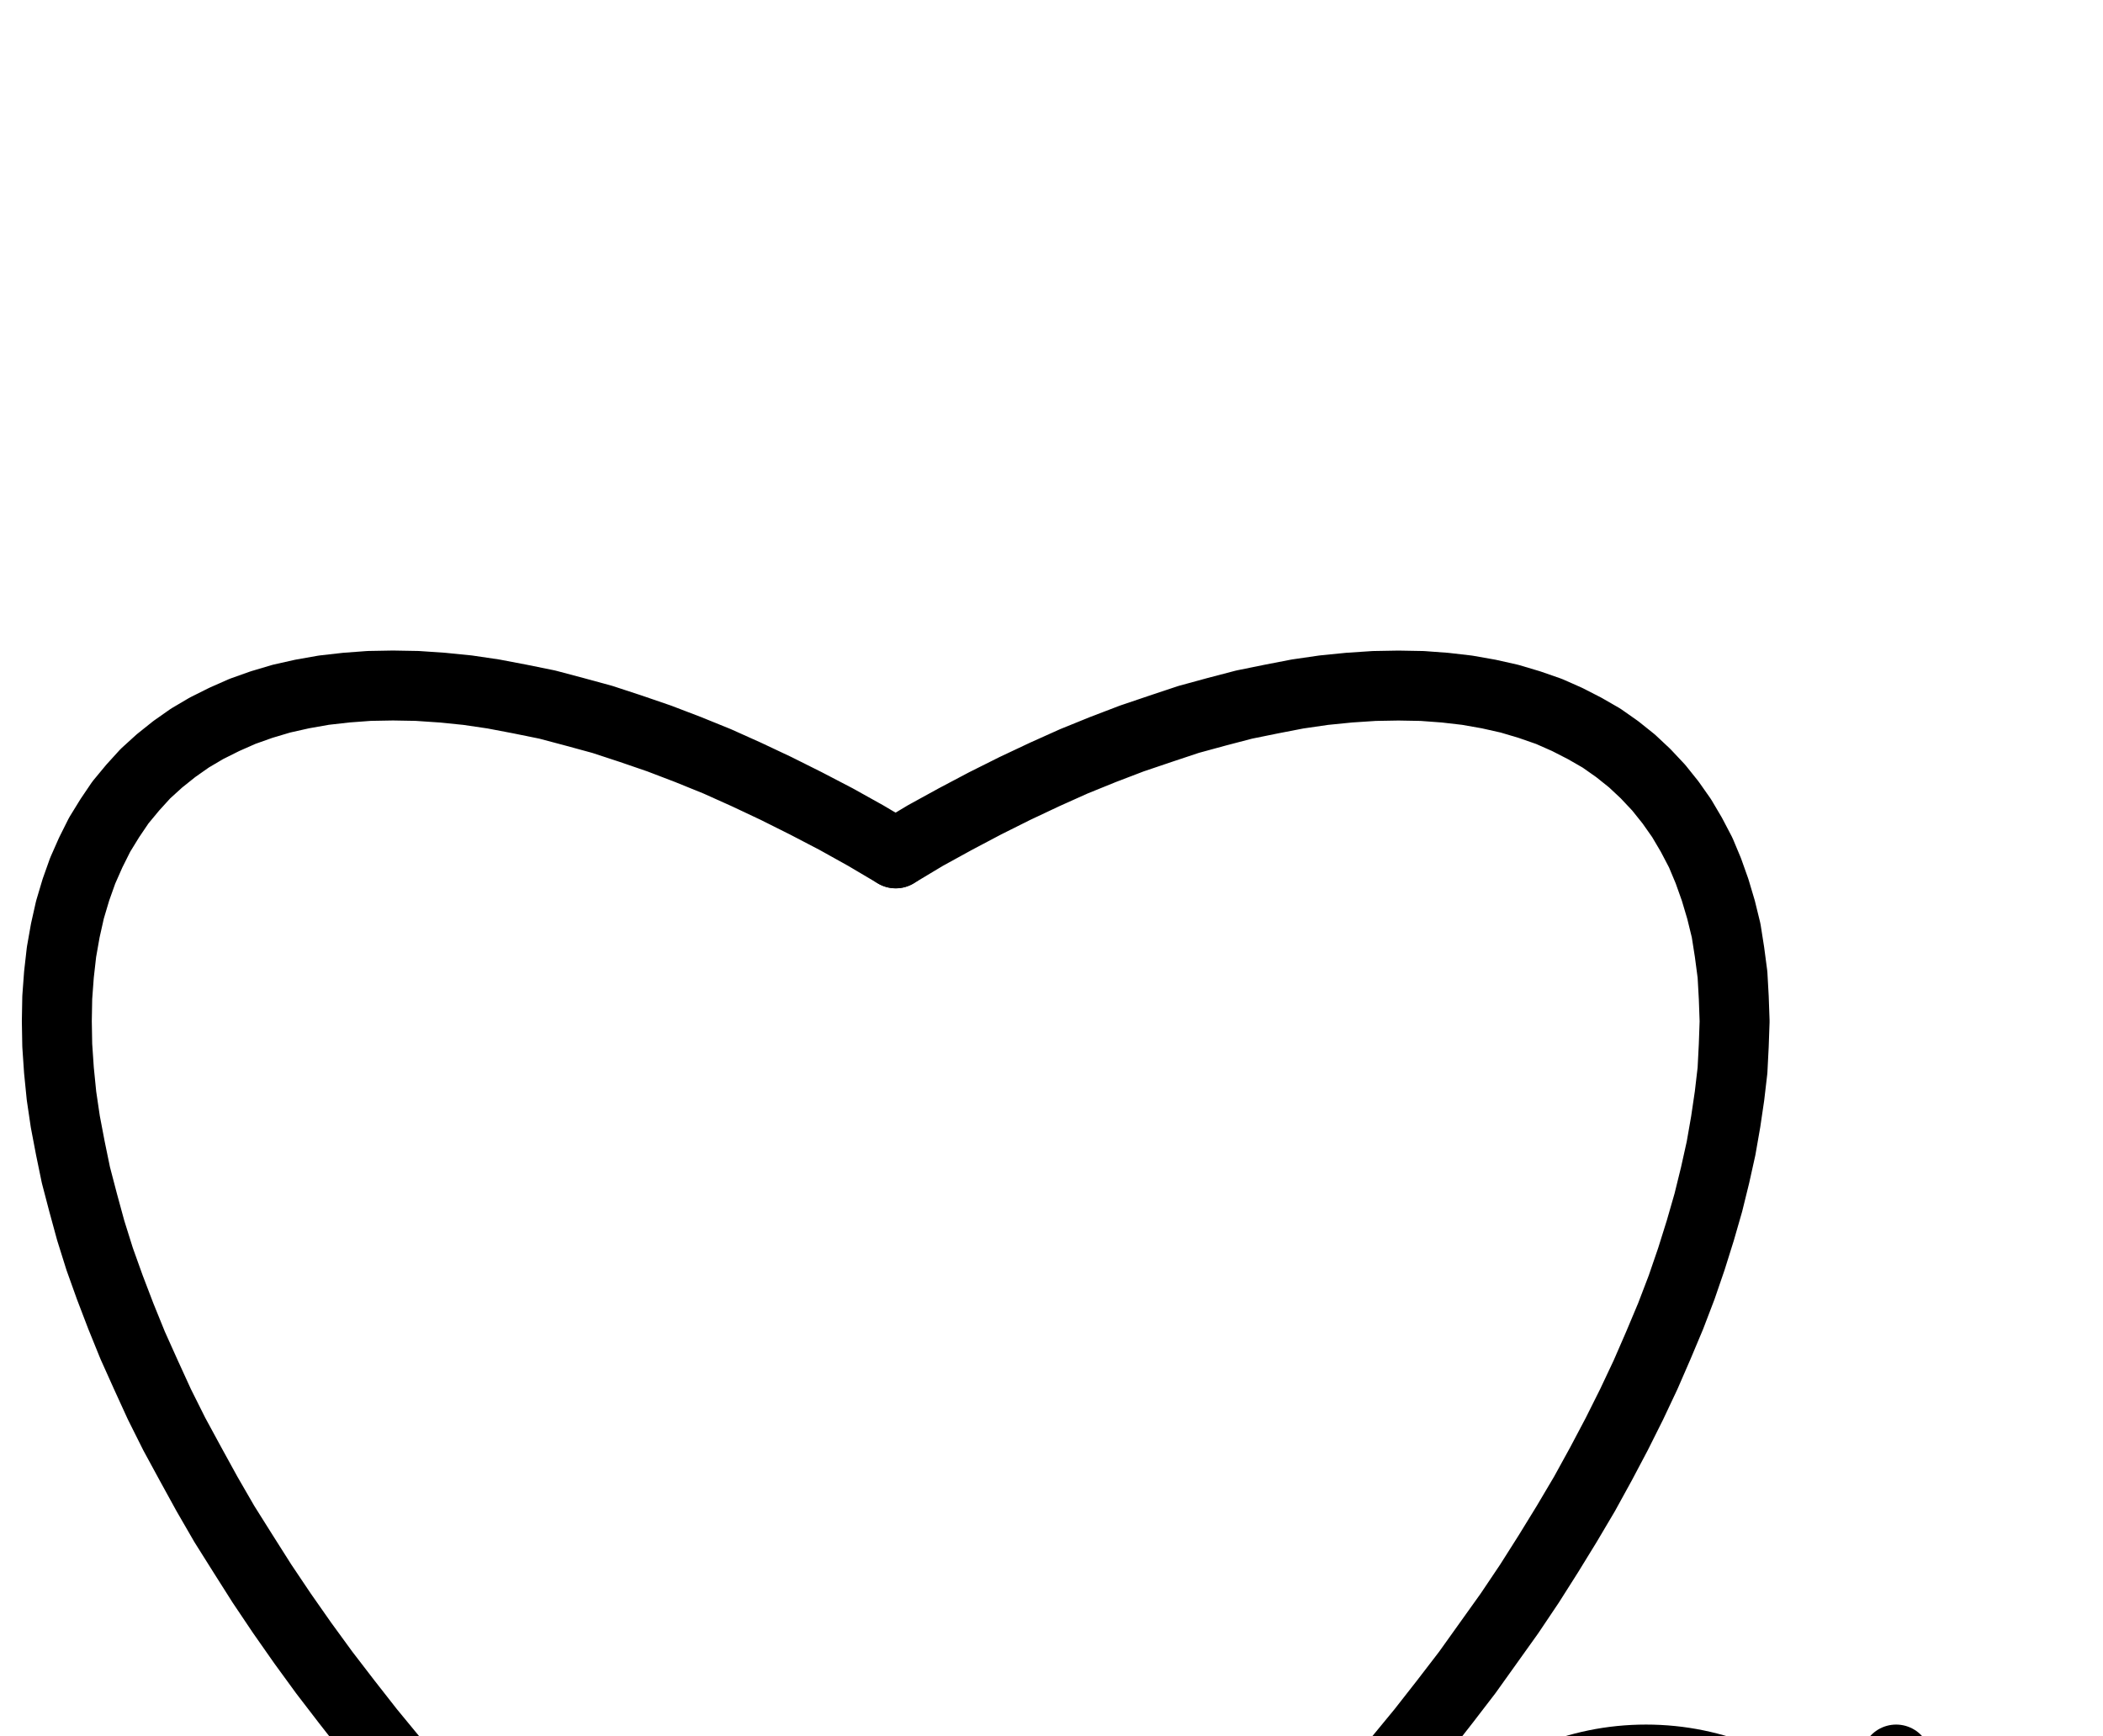 <?xml version="1.0" encoding="UTF-8" standalone="no"?>
<!-- Created with Inkscape (http://www.inkscape.org/) -->

<svg
   version="1.1"
   id="svg1"
   width="793.76"
   height="655.387"
   viewBox="0 0 793.76 655.387"
   sodipodi:docname="Marcasite5.pdf"
   xmlns:inkscape="http://www.inkscape.org/namespaces/inkscape"
   xmlns:sodipodi="http://sodipodi.sourceforge.net/DTD/sodipodi-0.dtd"
   xmlns="http://www.w3.org/2000/svg"
   xmlns:svg="http://www.w3.org/2000/svg">
  <defs
     id="defs1">
    <clipPath
       clipPathUnits="userSpaceOnUse"
       id="clipPath2">
      <path
         d="M 0,0.16 V 1122.56 H 793.6 V 0.16 Z"
         transform="translate(-715.68,-761.28)"
         clip-rule="evenodd"
         id="path2" />
    </clipPath>
    <clipPath
       clipPathUnits="userSpaceOnUse"
       id="clipPath4">
      <path
         d="M 0,0.16 V 1122.56 H 793.6 V 0.16 Z"
         transform="translate(-338.08,-324.8)"
         clip-rule="evenodd"
         id="path4" />
    </clipPath>
    <clipPath
       clipPathUnits="userSpaceOnUse"
       id="clipPath6">
      <path
         d="M 0,0.16 V 1122.56 H 793.6 V 0.16 Z"
         transform="translate(-338.08,-861.12)"
         clip-rule="evenodd"
         id="path6" />
    </clipPath>
    <clipPath
       clipPathUnits="userSpaceOnUse"
       id="clipPath8">
      <path
         d="M 0,0.16 V 1122.56 H 793.6 V 0.16 Z"
         transform="translate(-479.68,-719.68)"
         clip-rule="evenodd"
         id="path8" />
    </clipPath>
    <clipPath
       clipPathUnits="userSpaceOnUse"
       id="clipPath10">
      <path
         d="M 0,0.16 V 1122.56 H 793.6 V 0.16 Z"
         transform="translate(-479.68,-719.68)"
         clip-rule="evenodd"
         id="path10" />
    </clipPath>
    <clipPath
       clipPathUnits="userSpaceOnUse"
       id="clipPath12">
      <path
         d="M 0,0.16 V 1122.56 H 793.6 V 0.16 Z"
         clip-rule="evenodd"
         id="path12" />
    </clipPath>
    <clipPath
       clipPathUnits="userSpaceOnUse"
       id="clipPath14">
      <path
         d="M 0,0.16 V 1122.56 H 793.6 V 0.16 Z"
         transform="translate(-715.68,-799.04)"
         clip-rule="evenodd"
         id="path14" />
    </clipPath>
  </defs>
  <sodipodi:namedview
     id="namedview1"
     pagecolor="#505050"
     bordercolor="#eeeeee"
     borderopacity="1"
     inkscape:showpageshadow="0"
     inkscape:pageopacity="0"
     inkscape:pagecheckerboard="0"
     inkscape:deskcolor="#505050">
    <inkscape:page
       x="0"
       y="0"
       inkscape:label="1"
       id="page1"
       width="793.76"
       height="655.387"
       margin="0"
       bleed="0" />
  </sodipodi:namedview>
  <g
     id="g1"
     inkscape:groupmode="layer"
     inkscape:label="1">
    <path
       id="path1"
       d="M 0,0 C 0,-52.13 -42.26,-94.4 -94.4,-94.4 -146.54,-94.4 -188.8,-52.13 -188.8,0 c 0,52.13 42.26,94.4 94.4,94.4 C -42.26,94.4 0,52.13 0,0 Z"
       style="fill:none;stroke:#000000;stroke-width:26.4;stroke-linecap:round;stroke-linejoin:round;stroke-miterlimit:10;stroke-dasharray:none;stroke-opacity:1"
       transform="translate(715.68,758.613)"
       clip-path="url(#clipPath2)" />
    <path
       id="path3"
       d="M 0,0 -11.36,-6.72 -22.56,-12.96 -33.92,-18.88 -45.12,-24.48 -56.32,-29.76 l -11.04,-4.96 -11.04,-4.48 -10.88,-4.16 -10.72,-3.68 -10.72,-3.52 -10.56,-2.88 L -131.52,-56.16 -141.76,-58.24 -151.84,-60.16 l -9.76,-1.44 -9.6,-0.96 -9.44,-0.64 -9.12,-0.16 -8.96,0.16 -8.64,0.64 -8.48,0.96 -8.16,1.44 -7.84,1.76 -7.52,2.24 -7.2,2.56 -6.88,3.04 -6.72,3.36 -6.24,3.68 -5.92,4.16 -5.6,4.48 -5.28,4.8 -4.8,5.28 -4.64,5.6 -4,5.92 -3.84,6.24 -3.36,6.72 -3.04,6.88 -2.56,7.2 -2.24,7.52 -1.76,7.84 -1.44,8.16 -0.96,8.48 -0.64,8.64 -0.16,8.96 0.16,9.12 0.64,9.44 0.96,9.6 1.44,9.76 1.92,10.08 2.08,10.08 2.72,10.4 2.88,10.56 3.36,10.72 3.84,10.72 4.16,10.88 4.48,11.04 4.96,11.04 5.12,11.2 5.6,11.2 6.08,11.2 6.24,11.36 6.56,11.36 7.04,11.2 7.2,11.36 7.52,11.2 7.84,11.2 8.16,11.2 8.48,11.04 8.64,11.04 8.96,10.88 9.12,10.88 9.44,10.56 9.6,10.56 9.76,10.4 10.08,10.24"
       style="fill:none;stroke:#000000;stroke-width:26.4;stroke-linecap:round;stroke-linejoin:round;stroke-miterlimit:10;stroke-dasharray:none;stroke-opacity:1"
       transform="translate(338.08,322.133)"
       clip-path="url(#clipPath4)" />
    <path
       id="path5"
       d="m 0,0 -8.48,-12.96 -8.96,-12.64 -9.28,-12.48 -9.76,-12 L -46.72,-61.92 -57.28,-73.28 -68.32,-84.16 -79.68,-94.88 -91.36,-104.96 -103.52,-114.72 l -12.32,-9.44 -12.8,-8.96 -12.96,-8.32"
       style="fill:none;stroke:#000000;stroke-width:26.4;stroke-linecap:round;stroke-linejoin:round;stroke-miterlimit:10;stroke-dasharray:none;stroke-opacity:1"
       transform="translate(338.08,858.453)"
       clip-path="url(#clipPath6)" />
    <path
       id="path7"
       d="m 0,0 9.92,-10.24 9.92,-10.4 9.6,-10.56 9.44,-10.56 L 48,-52.64 56.96,-63.52 l 8.64,-11.04 8.48,-11.04 8,-11.2 8,-11.2 7.52,-11.2 7.2,-11.36 6.88,-11.2 6.72,-11.36 6.24,-11.36 5.92,-11.2 5.6,-11.2 5.28,-11.2 4.8,-11.04 4.64,-11.04 4.16,-10.88 3.68,-10.72 3.36,-10.72 3.04,-10.56 2.56,-10.4 2.24,-10.08 1.76,-10.08 1.44,-9.76 1.12,-9.6 0.48,-9.44 0.32,-9.12 -0.32,-8.96 -0.48,-8.64 -1.12,-8.48 -1.28,-8.16 -1.92,-7.84 -2.24,-7.52 -2.56,-7.2 -2.88,-6.88 -3.52,-6.72 -3.68,-6.24 -4.16,-5.92 -4.48,-5.6 -4.96,-5.28 -5.12,-4.8 -5.6,-4.48 -5.92,-4.16 -6.4,-3.68 -6.56,-3.36 -6.88,-3.04 -7.36,-2.56 -7.52,-2.24 -7.84,-1.76 -8.16,-1.44 -8.32,-0.96 -8.64,-0.64 -8.96,-0.16 -9.12,0.16 L 29.6,-457.44 l -9.6,0.96 -9.92,1.44 -9.92,1.92 -10.24,2.08 -10.4,2.72 -10.56,2.88 -10.56,3.52 -10.88,3.68 -10.88,4.16 -11.04,4.48 -11.04,4.96 -11.2,5.28 -11.2,5.6 -11.2,5.92 -11.36,6.24 -11.2,6.72"
       style="fill:none;stroke:#000000;stroke-width:26.4;stroke-linecap:round;stroke-linejoin:round;stroke-miterlimit:10;stroke-dasharray:none;stroke-opacity:1"
       transform="translate(479.68,717.013)"
       clip-path="url(#clipPath8)" />
    <path
       id="path9"
       d="m 0,0 -13.12,8.32 -12.64,8.96 -12.48,9.44 -12,9.76 L -61.92,46.56 -73.28,57.28 -84.32,68.16 -94.88,79.52 -105.12,91.36 -114.88,103.36 l -9.44,12.48 -8.8,12.64 -8.48,12.96"
       style="fill:none;stroke:#000000;stroke-width:26.4;stroke-linecap:round;stroke-linejoin:round;stroke-miterlimit:10;stroke-dasharray:none;stroke-opacity:1"
       transform="translate(479.68,717.013)"
       clip-path="url(#clipPath10)" />
    <path
       id="path11"
       d="M 715.68,666.88 V 799.04"
       style="fill:none;stroke:#000000;stroke-width:26.4;stroke-linecap:round;stroke-linejoin:round;stroke-miterlimit:10;stroke-dasharray:none;stroke-opacity:1"
       transform="translate(0,-2.667)"
       clip-path="url(#clipPath12)" />
    <path
       id="path13"
       d="m 0,0 0.8,4.96 1.28,4.8 1.76,4.8 1.92,4.64 2.4,4.48 2.56,4.32 3.04,4 3.36,3.84 3.52,3.68 3.84,3.2 4,3.04 4.32,2.72 4.48,2.24 4.64,2.08 4.8,1.6 L 51.68,55.68 l 4.96,0.96"
       style="fill:none;stroke:#000000;stroke-width:26.4;stroke-linecap:round;stroke-linejoin:round;stroke-miterlimit:10;stroke-dasharray:none;stroke-opacity:1"
       transform="translate(715.68,796.373)"
       clip-path="url(#clipPath14)" />
  </g>
</svg>
